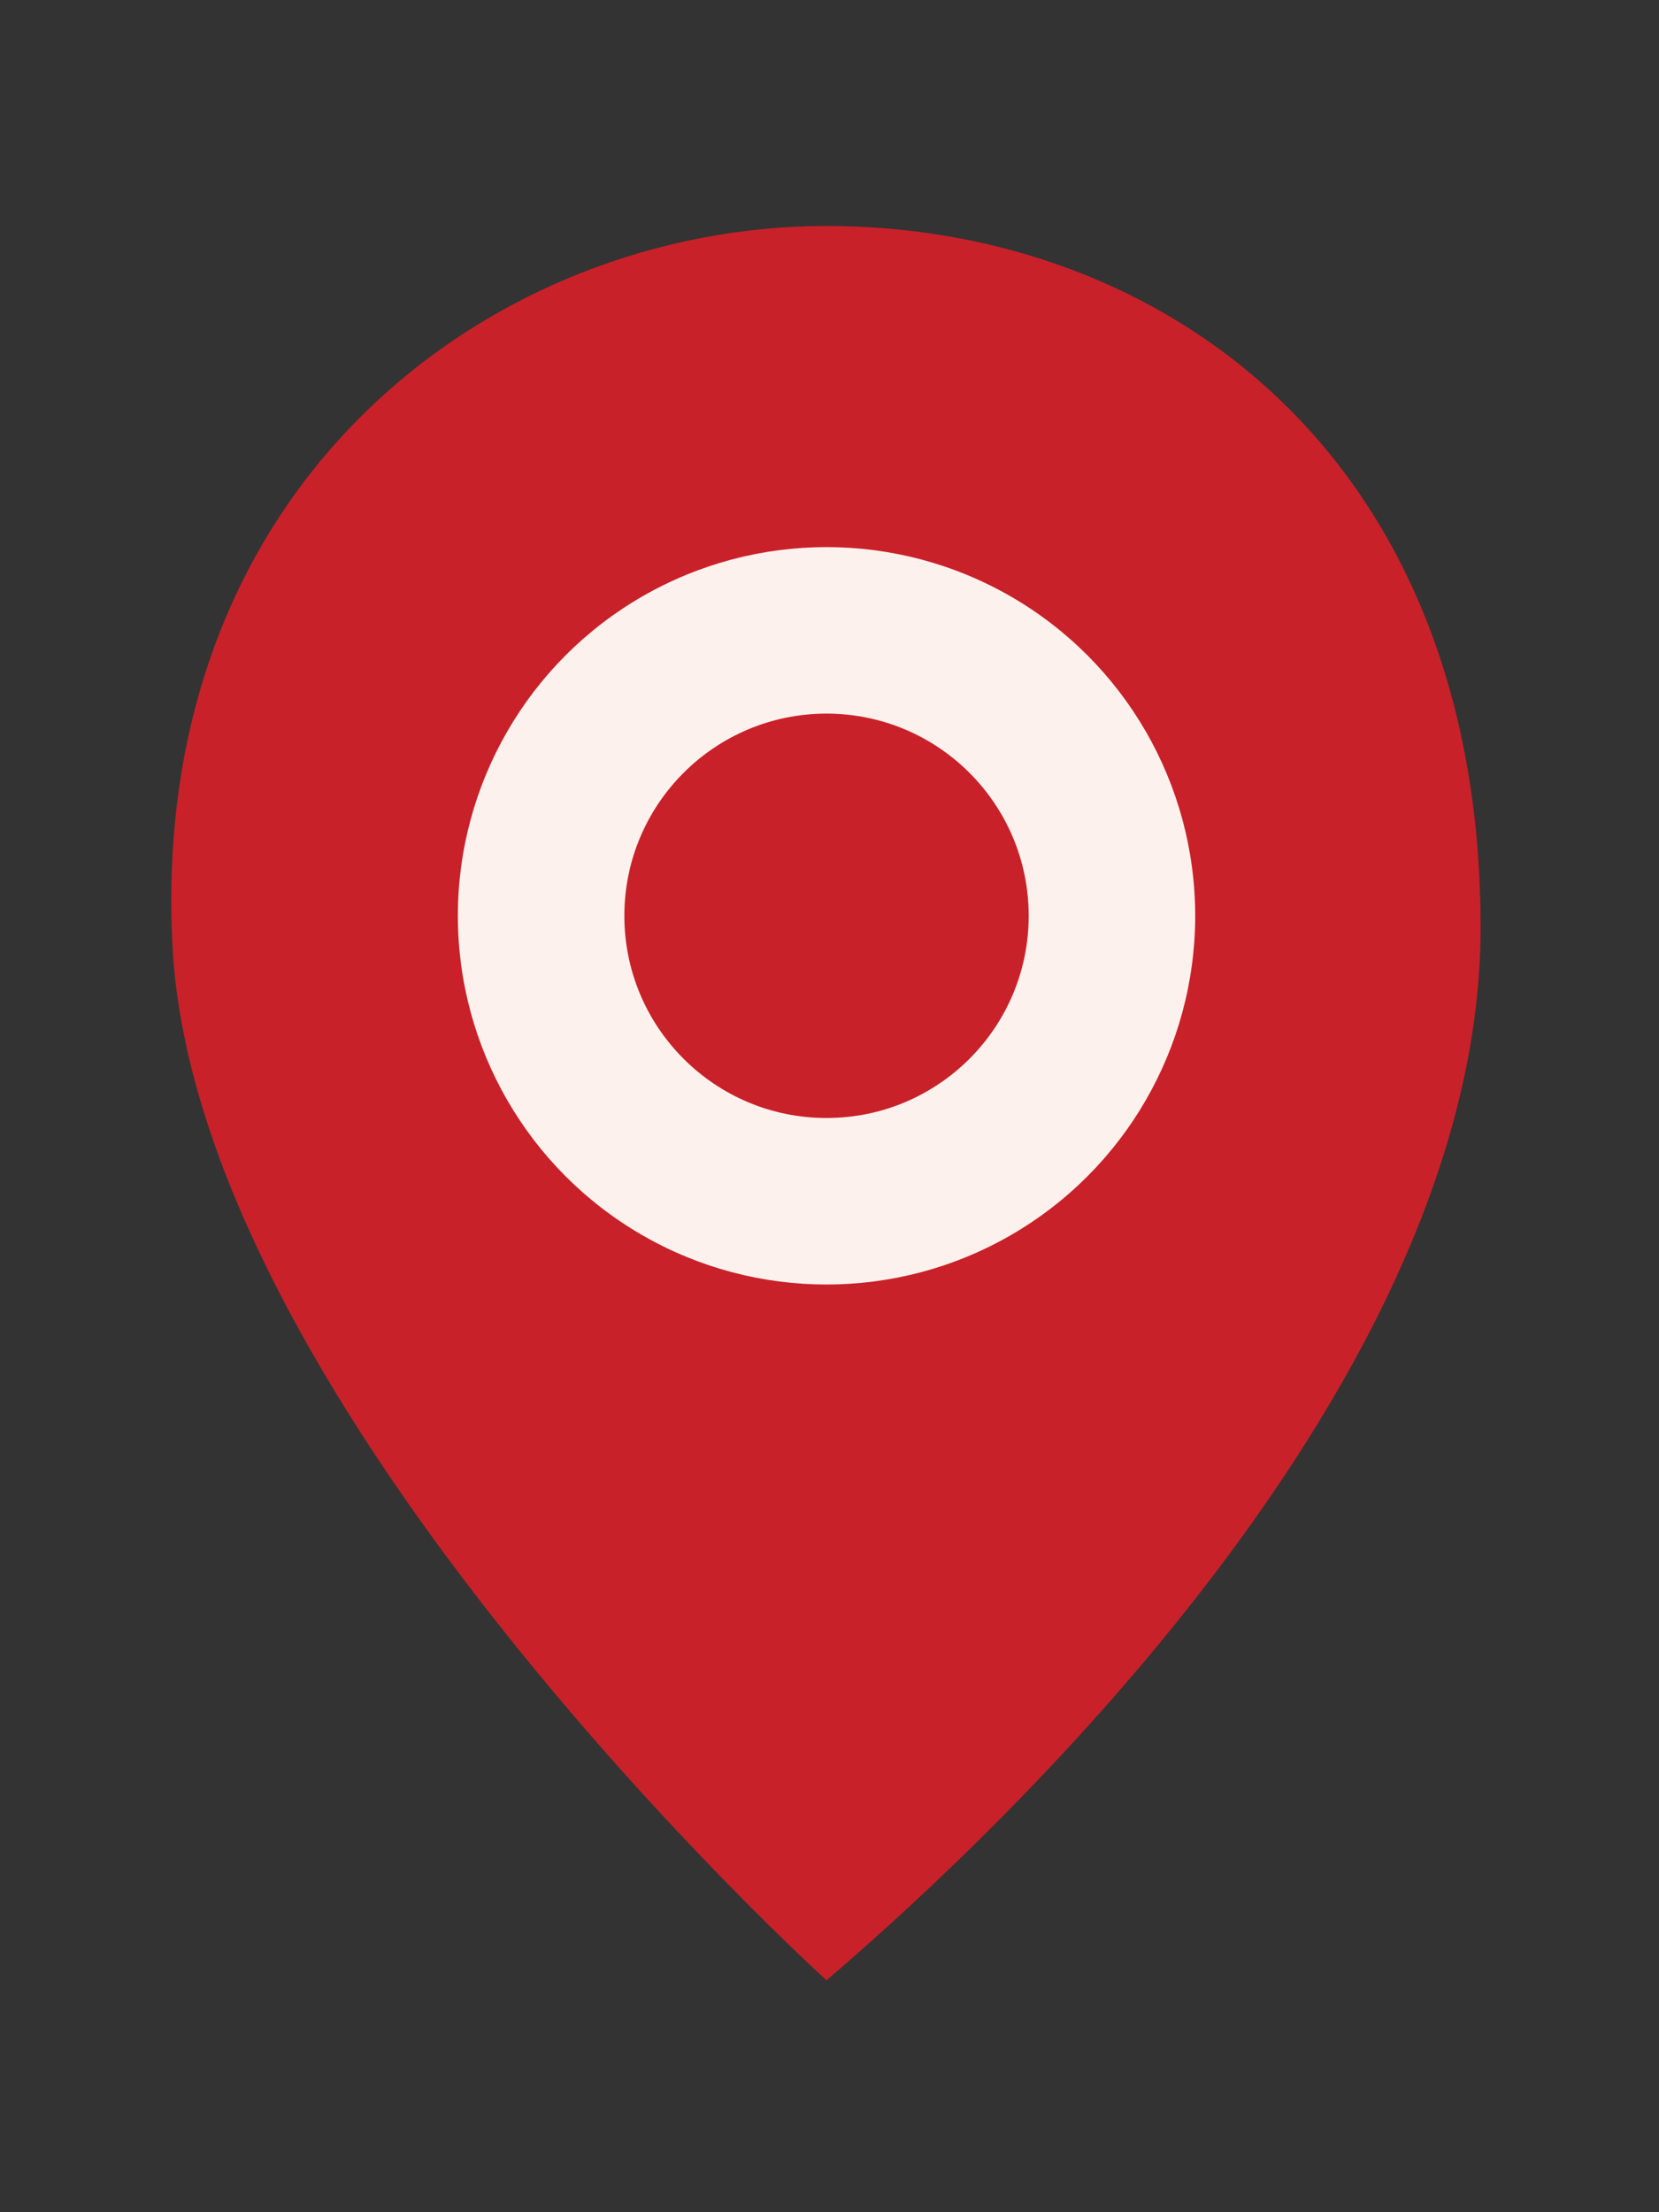 <?xml version="1.0" encoding="utf-8"?>
<!-- Generator: Adobe Illustrator 19.1.0, SVG Export Plug-In . SVG Version: 6.00 Build 0)  -->
<svg version="1.1" id="Layer_1" xmlns="http://www.w3.org/2000/svg" xmlns:xlink="http://www.w3.org/1999/xlink" x="0px" y="0px"
	 viewBox="-381 288.8 27.9 37.2" style="enable-background:new -381 288.8 27.9 37.2;" xml:space="preserve">
<rect x="-381" y="288.8" width="27.9" height="37.2" fill="#333333" stroke="none"/>
<style type="text/css">
	.st0{fill:#C92129;}
	.st1{fill:#FDF1ED;}
</style>
<path class="st0" d="M-367.1,322.1c2.1-1.8,11-9.7,11-17.7c0-8-5.4-11.8-11-11.8s-11.4,4.3-11,12.1S-367.1,322.1-367.1,322.1z"/>
<circle class="st1" cx="-367.1" cy="304.2" r="6.2"/>
<circle class="st0" cx="-367.1" cy="304.2" r="3.4"/>
</svg>

